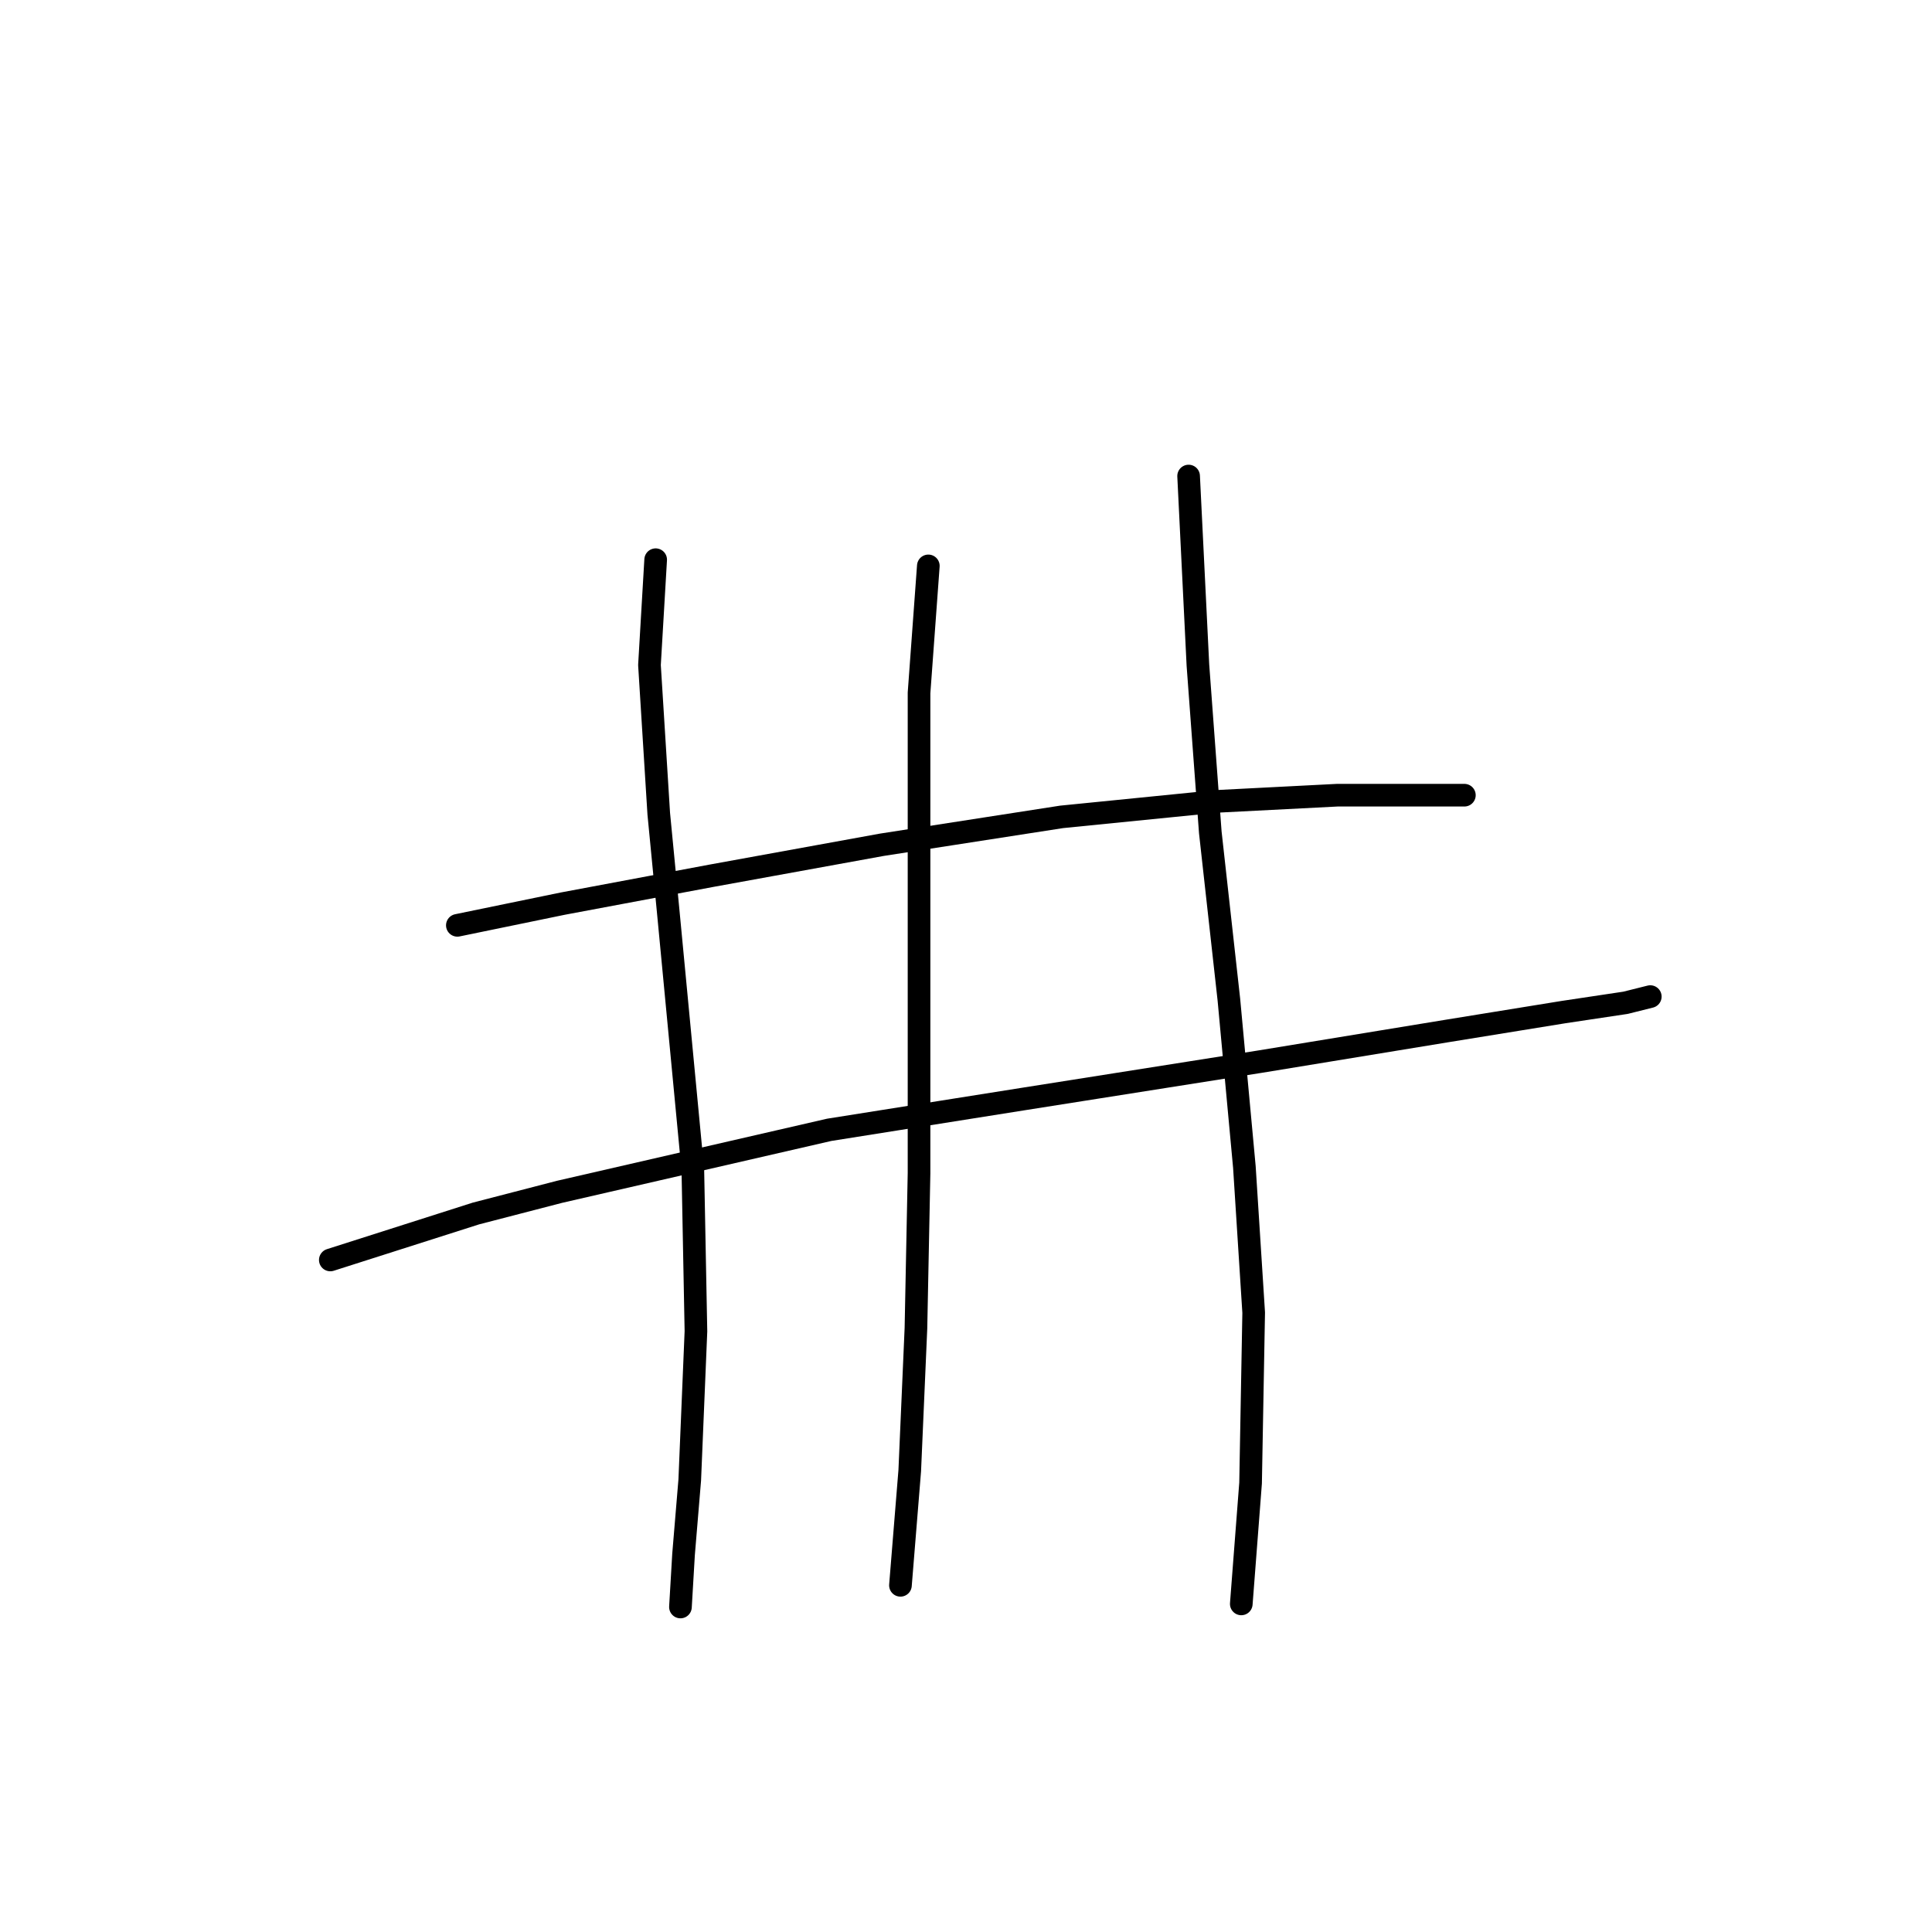 <?xml version="1.0" standalone="no"?>
    <svg width="256" height="256" xmlns="http://www.w3.org/2000/svg" version="1.1">
    <polyline stroke="black" stroke-width="3" stroke-linecap="round" fill="transparent" stroke-linejoin="round" points="60.602 122.611 74.562 119.737 94.269 116.042 116.851 111.936 140.664 108.241 161.192 106.188 177.204 105.367 188.29 105.367 194.038 105.367 194.038 105.367 " />
        <polyline stroke="black" stroke-width="3" stroke-linecap="round" fill="transparent" stroke-linejoin="round" points="43.769 166.952 63.066 160.794 74.151 157.92 109.871 149.708 135.737 145.603 166.94 140.676 191.985 136.57 207.176 134.107 215.388 132.875 218.672 132.054 218.672 132.054 " />
        <polyline stroke="black" stroke-width="3" stroke-linecap="round" fill="transparent" stroke-linejoin="round" points="86.879 74.163 86.058 88.123 87.289 107.83 88.521 120.558 91.806 155.046 92.216 176.395 91.395 196.103 90.574 205.957 90.163 212.936 90.163 212.936 " />
        <polyline stroke="black" stroke-width="3" stroke-linecap="round" fill="transparent" stroke-linejoin="round" points="123.009 74.984 121.777 91.818 121.777 116.042 121.777 128.769 121.777 155.456 121.367 175.985 120.546 194.871 119.314 210.062 119.314 210.062 " />
        <polyline stroke="black" stroke-width="3" stroke-linecap="round" fill="transparent" stroke-linejoin="round" points="157.497 63.078 158.729 88.123 160.371 110.294 162.834 132.464 164.887 154.635 166.119 173.932 165.708 196.513 164.477 212.526 164.477 212.526 " />
        </svg>